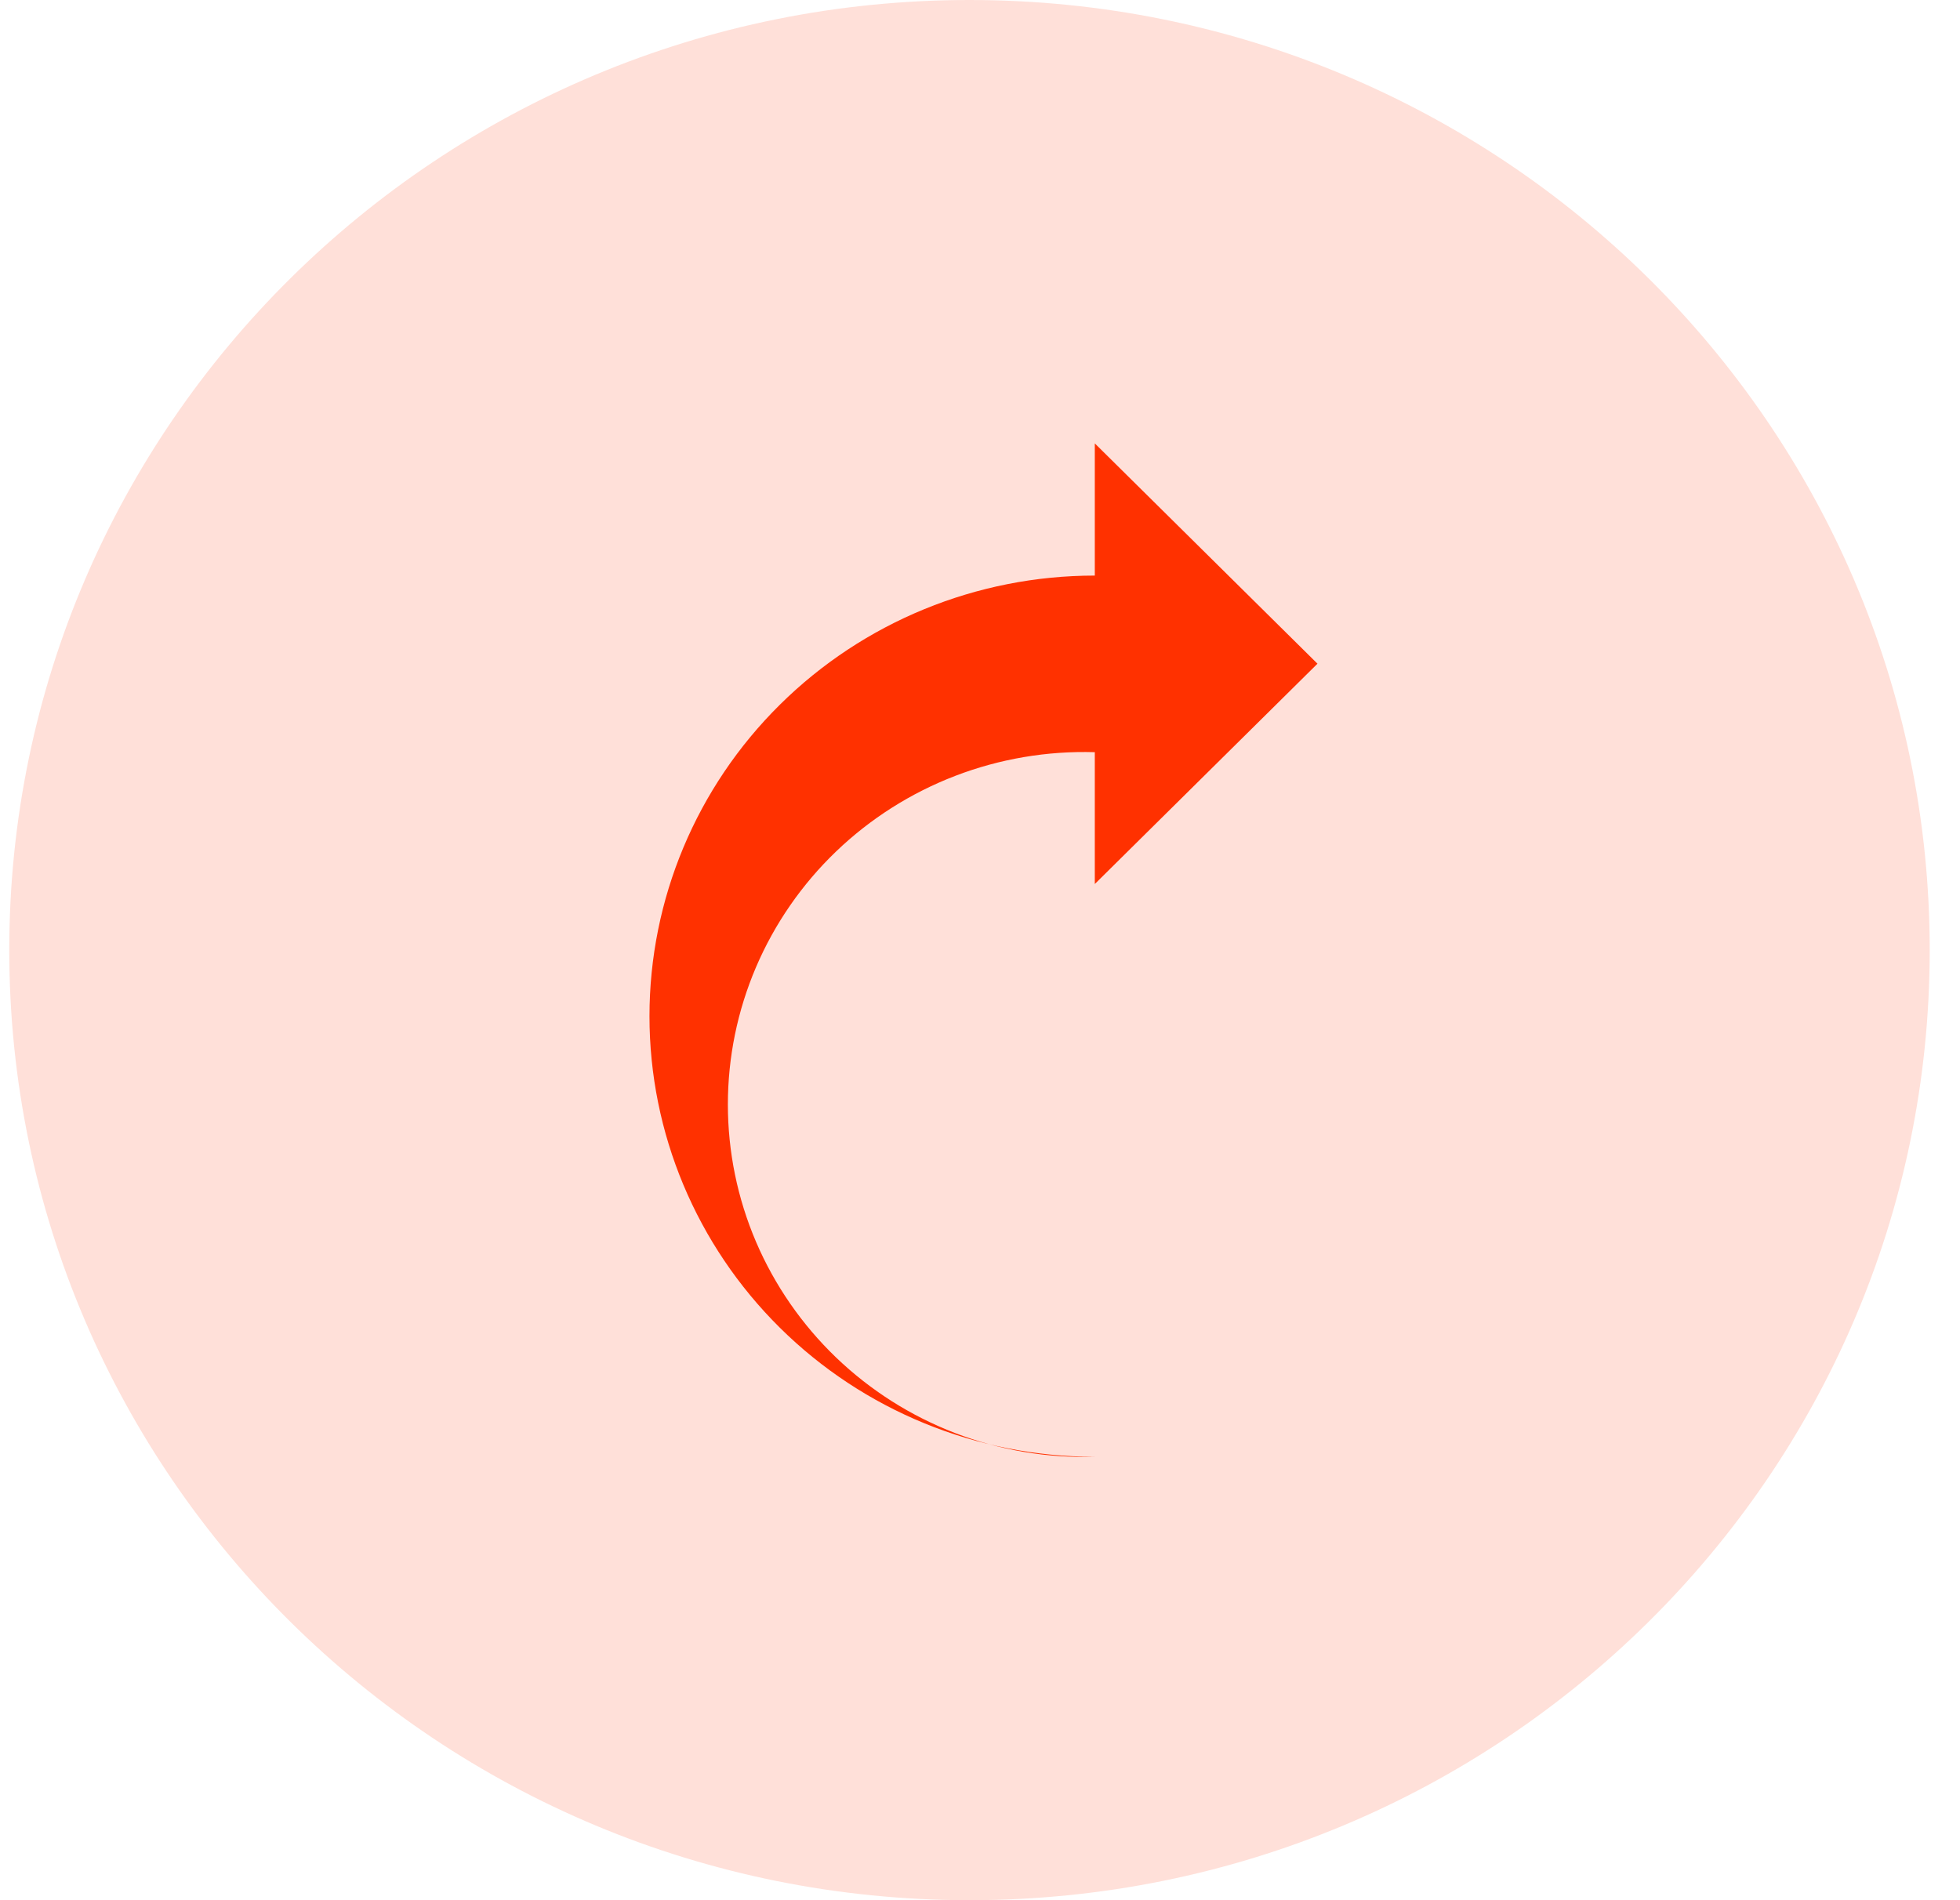 <svg width="33" height="32" viewBox="0 0 33 32" fill="none" xmlns="http://www.w3.org/2000/svg">
<path opacity="0.15" d="M16.323 0C7.394 0 0.156 7.163 0.156 16C0.156 24.837 7.394 32 16.323 32C25.252 32 32.49 24.837 32.49 16C32.49 7.163 25.252 0 16.323 0Z" fill="#FF3100"/>
<path d="M22.182 11.177L18.433 7.467V9.693C16.444 9.693 14.537 10.475 13.131 11.867C11.725 13.258 10.935 15.145 10.935 17.113C10.935 19.081 11.725 20.968 13.131 22.36C14.537 23.752 16.444 24.533 18.433 24.533C17.63 24.557 16.831 24.421 16.083 24.134C15.334 23.846 14.652 23.413 14.076 22.86C13.5 22.306 13.042 21.644 12.729 20.913C12.416 20.181 12.255 19.394 12.255 18.6C12.255 17.805 12.416 17.019 12.729 16.287C13.042 15.556 13.5 14.893 14.076 14.34C14.652 13.787 15.334 13.354 16.083 13.066C16.831 12.779 17.63 12.643 18.433 12.667V14.887L22.182 11.177Z" fill="#FF3100"/>
</svg>
